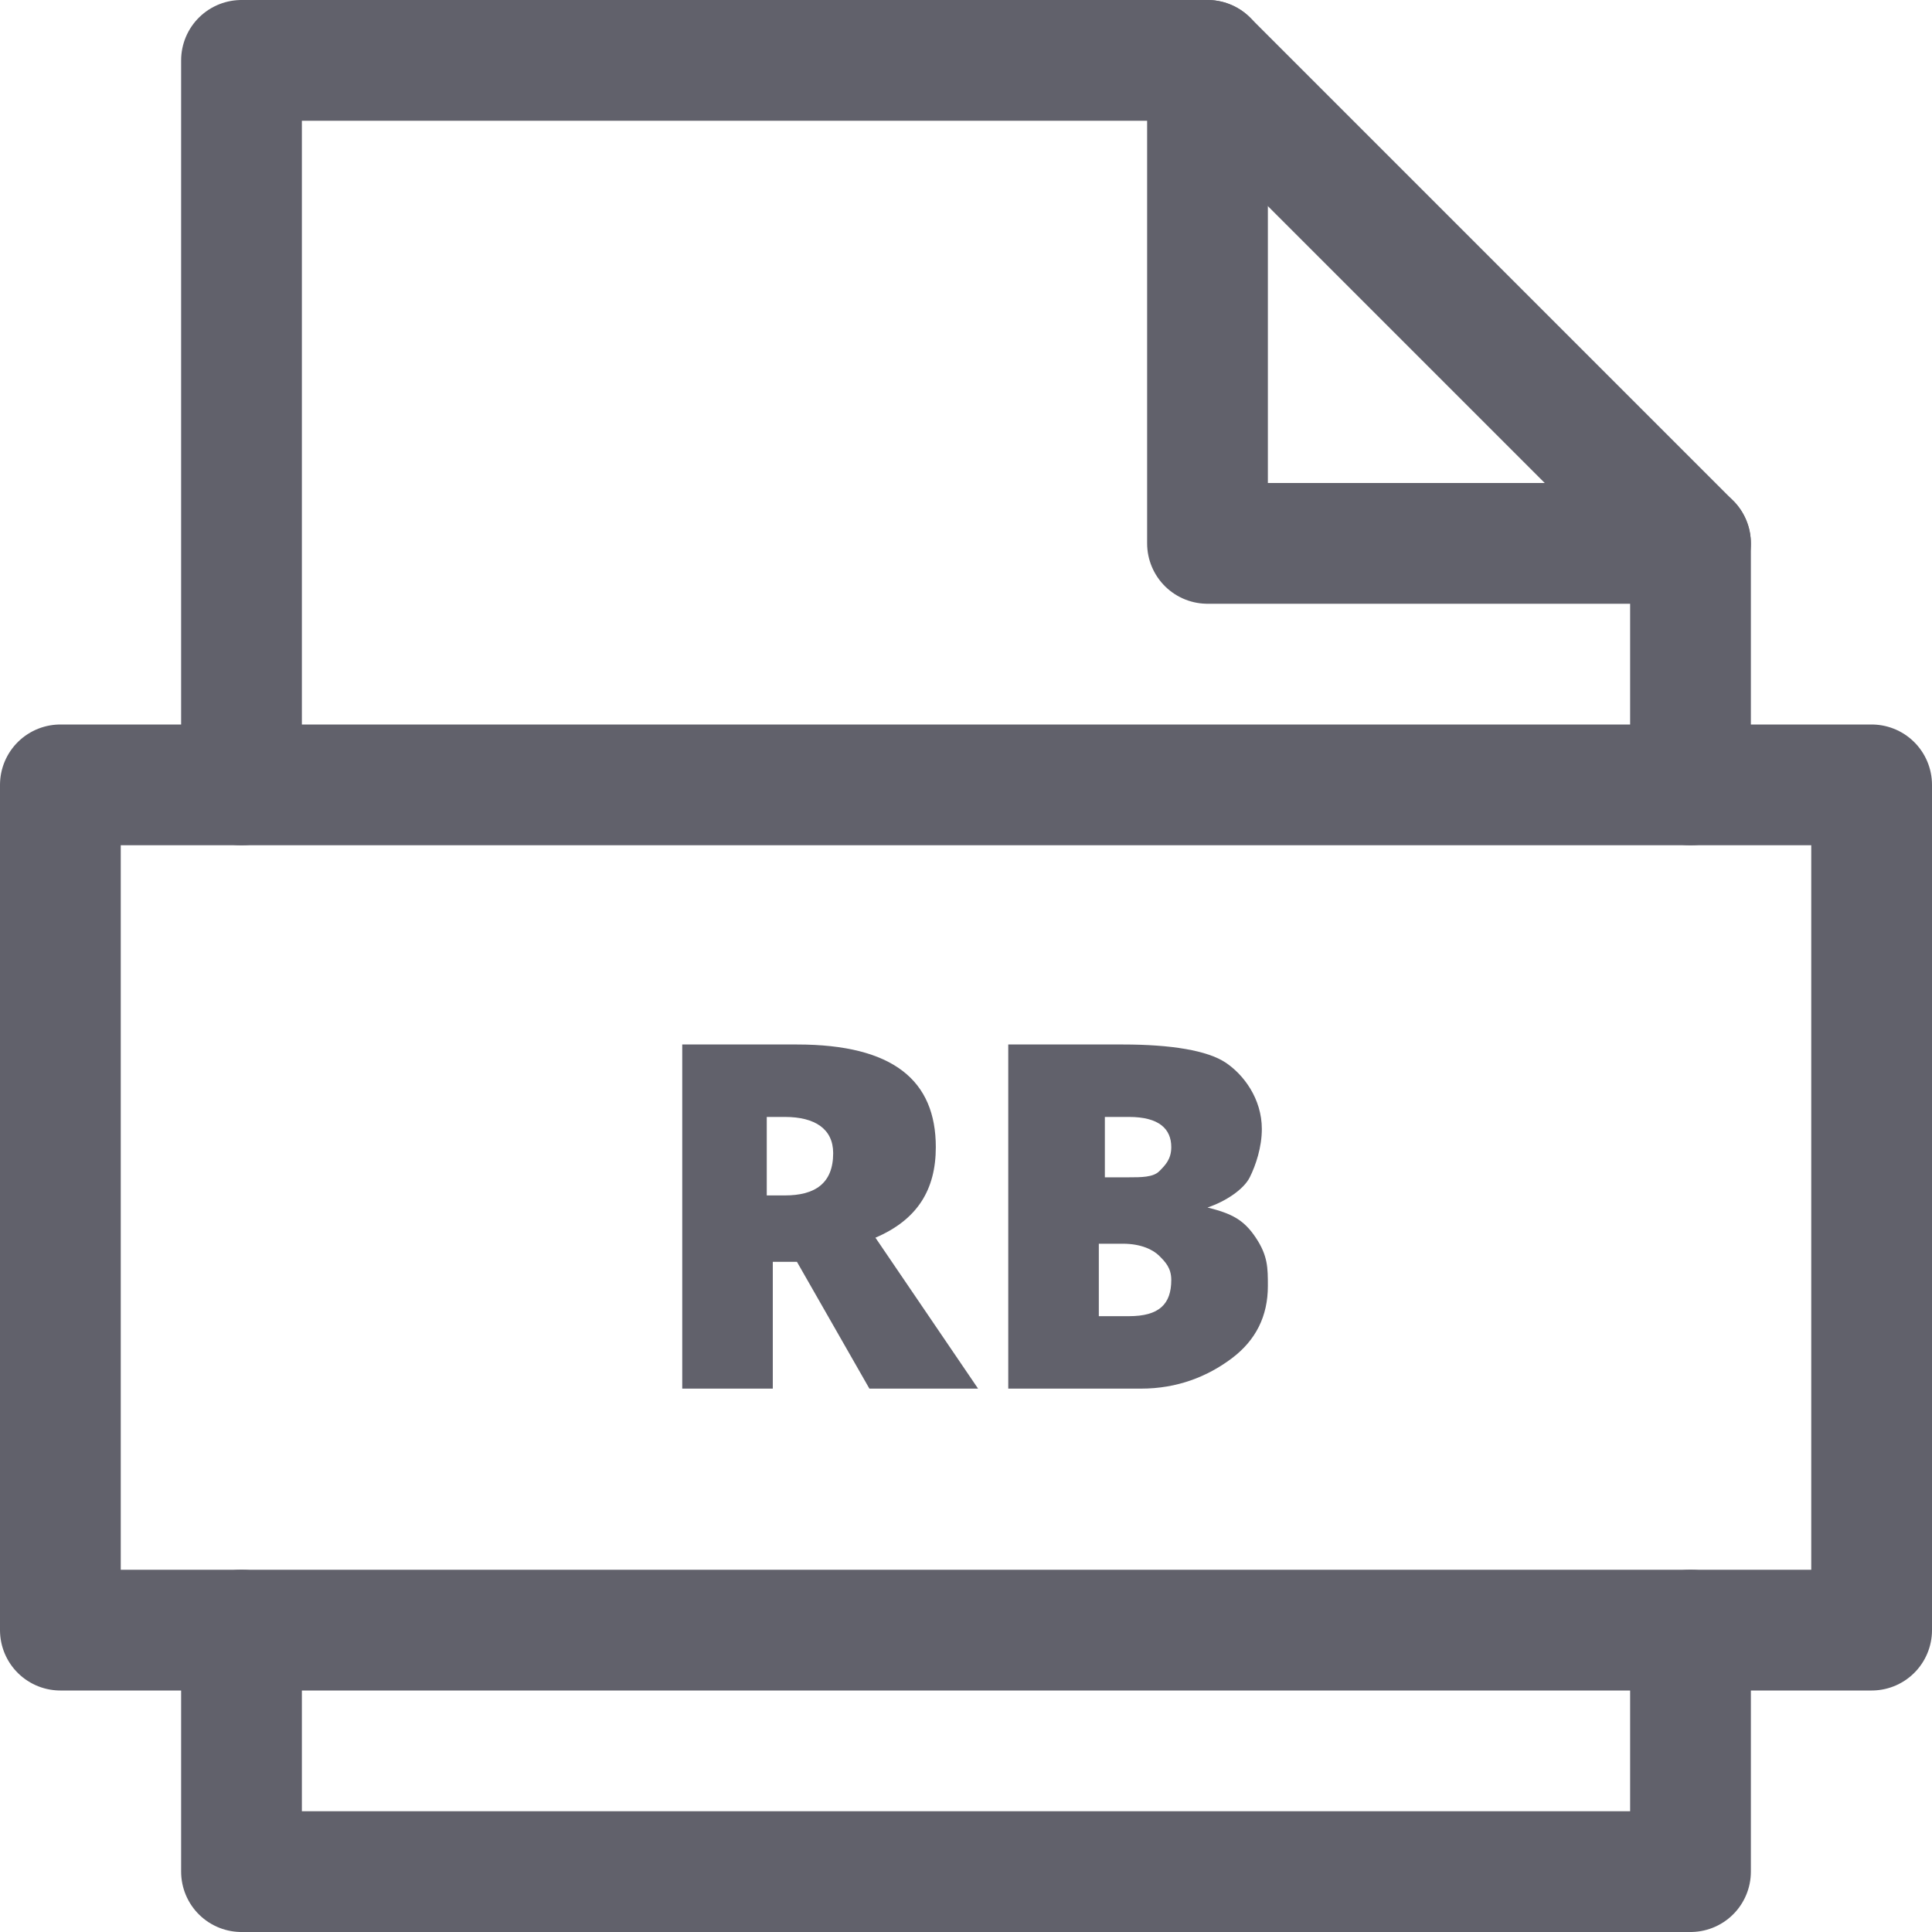 <svg xmlns="http://www.w3.org/2000/svg" height="32" width="32" viewBox="0 0 32 32"><title>file ruby</title><g stroke-linecap="round" fill="#61616b" stroke-linejoin="round" class="nc-icon-wrapper"><polyline data-cap="butt" fill="none" stroke="#61616b" stroke-width="2" points="20,1 20,9 28,9 "></polyline> <polyline fill="none" stroke="#61616b" stroke-width="2" points="28,13 28,9 20,1 4,1 4,13 "></polyline> <polyline fill="none" stroke="#61616b" stroke-width="2" points="4,27 4,31 28,31 28,27 "></polyline> <path data-color="color-2" data-stroke="none" fill="#61616b" d="M12.8,20.9V23h-1.5v-5.7h1.9c1.6,0,2.3,0.6,2.3,1.7c0,0.7-0.3,1.2-1,1.5l1.7,2.5 h-1.8l-1.2-2.1H12.8z M12.8,19.8H13c0.5,0,0.8-0.2,0.8-0.7c0-0.4-0.3-0.6-0.8-0.6h-0.3V19.8z" stroke-linejoin="miter" stroke="none"></path> <path data-color="color-2" data-stroke="none" fill="#61616b" d="M16.6,17.3h2c0.8,0,1.4,0.1,1.7,0.3s0.6,0.6,0.6,1.1c0,0.3-0.1,0.6-0.2,0.8 S20.3,19.9,20,20v0c0.4,0.1,0.6,0.2,0.8,0.5S21,21,21,21.3c0,0.5-0.2,0.9-0.6,1.2S19.5,23,18.9,23h-2.2V17.3z M18.2,19.5h0.5 c0.2,0,0.4,0,0.5-0.1s0.2-0.2,0.2-0.4c0-0.3-0.2-0.5-0.7-0.5h-0.4V19.5z M18.2,20.6v1.2h0.5c0.5,0,0.7-0.2,0.7-0.6 c0-0.2-0.1-0.3-0.2-0.4s-0.3-0.2-0.6-0.2H18.2z" stroke-linejoin="miter" stroke="none"></path> <rect x="1" y="13" fill="none" stroke="#61616b" stroke-width="2" width="30" height="14"></rect></g></svg>